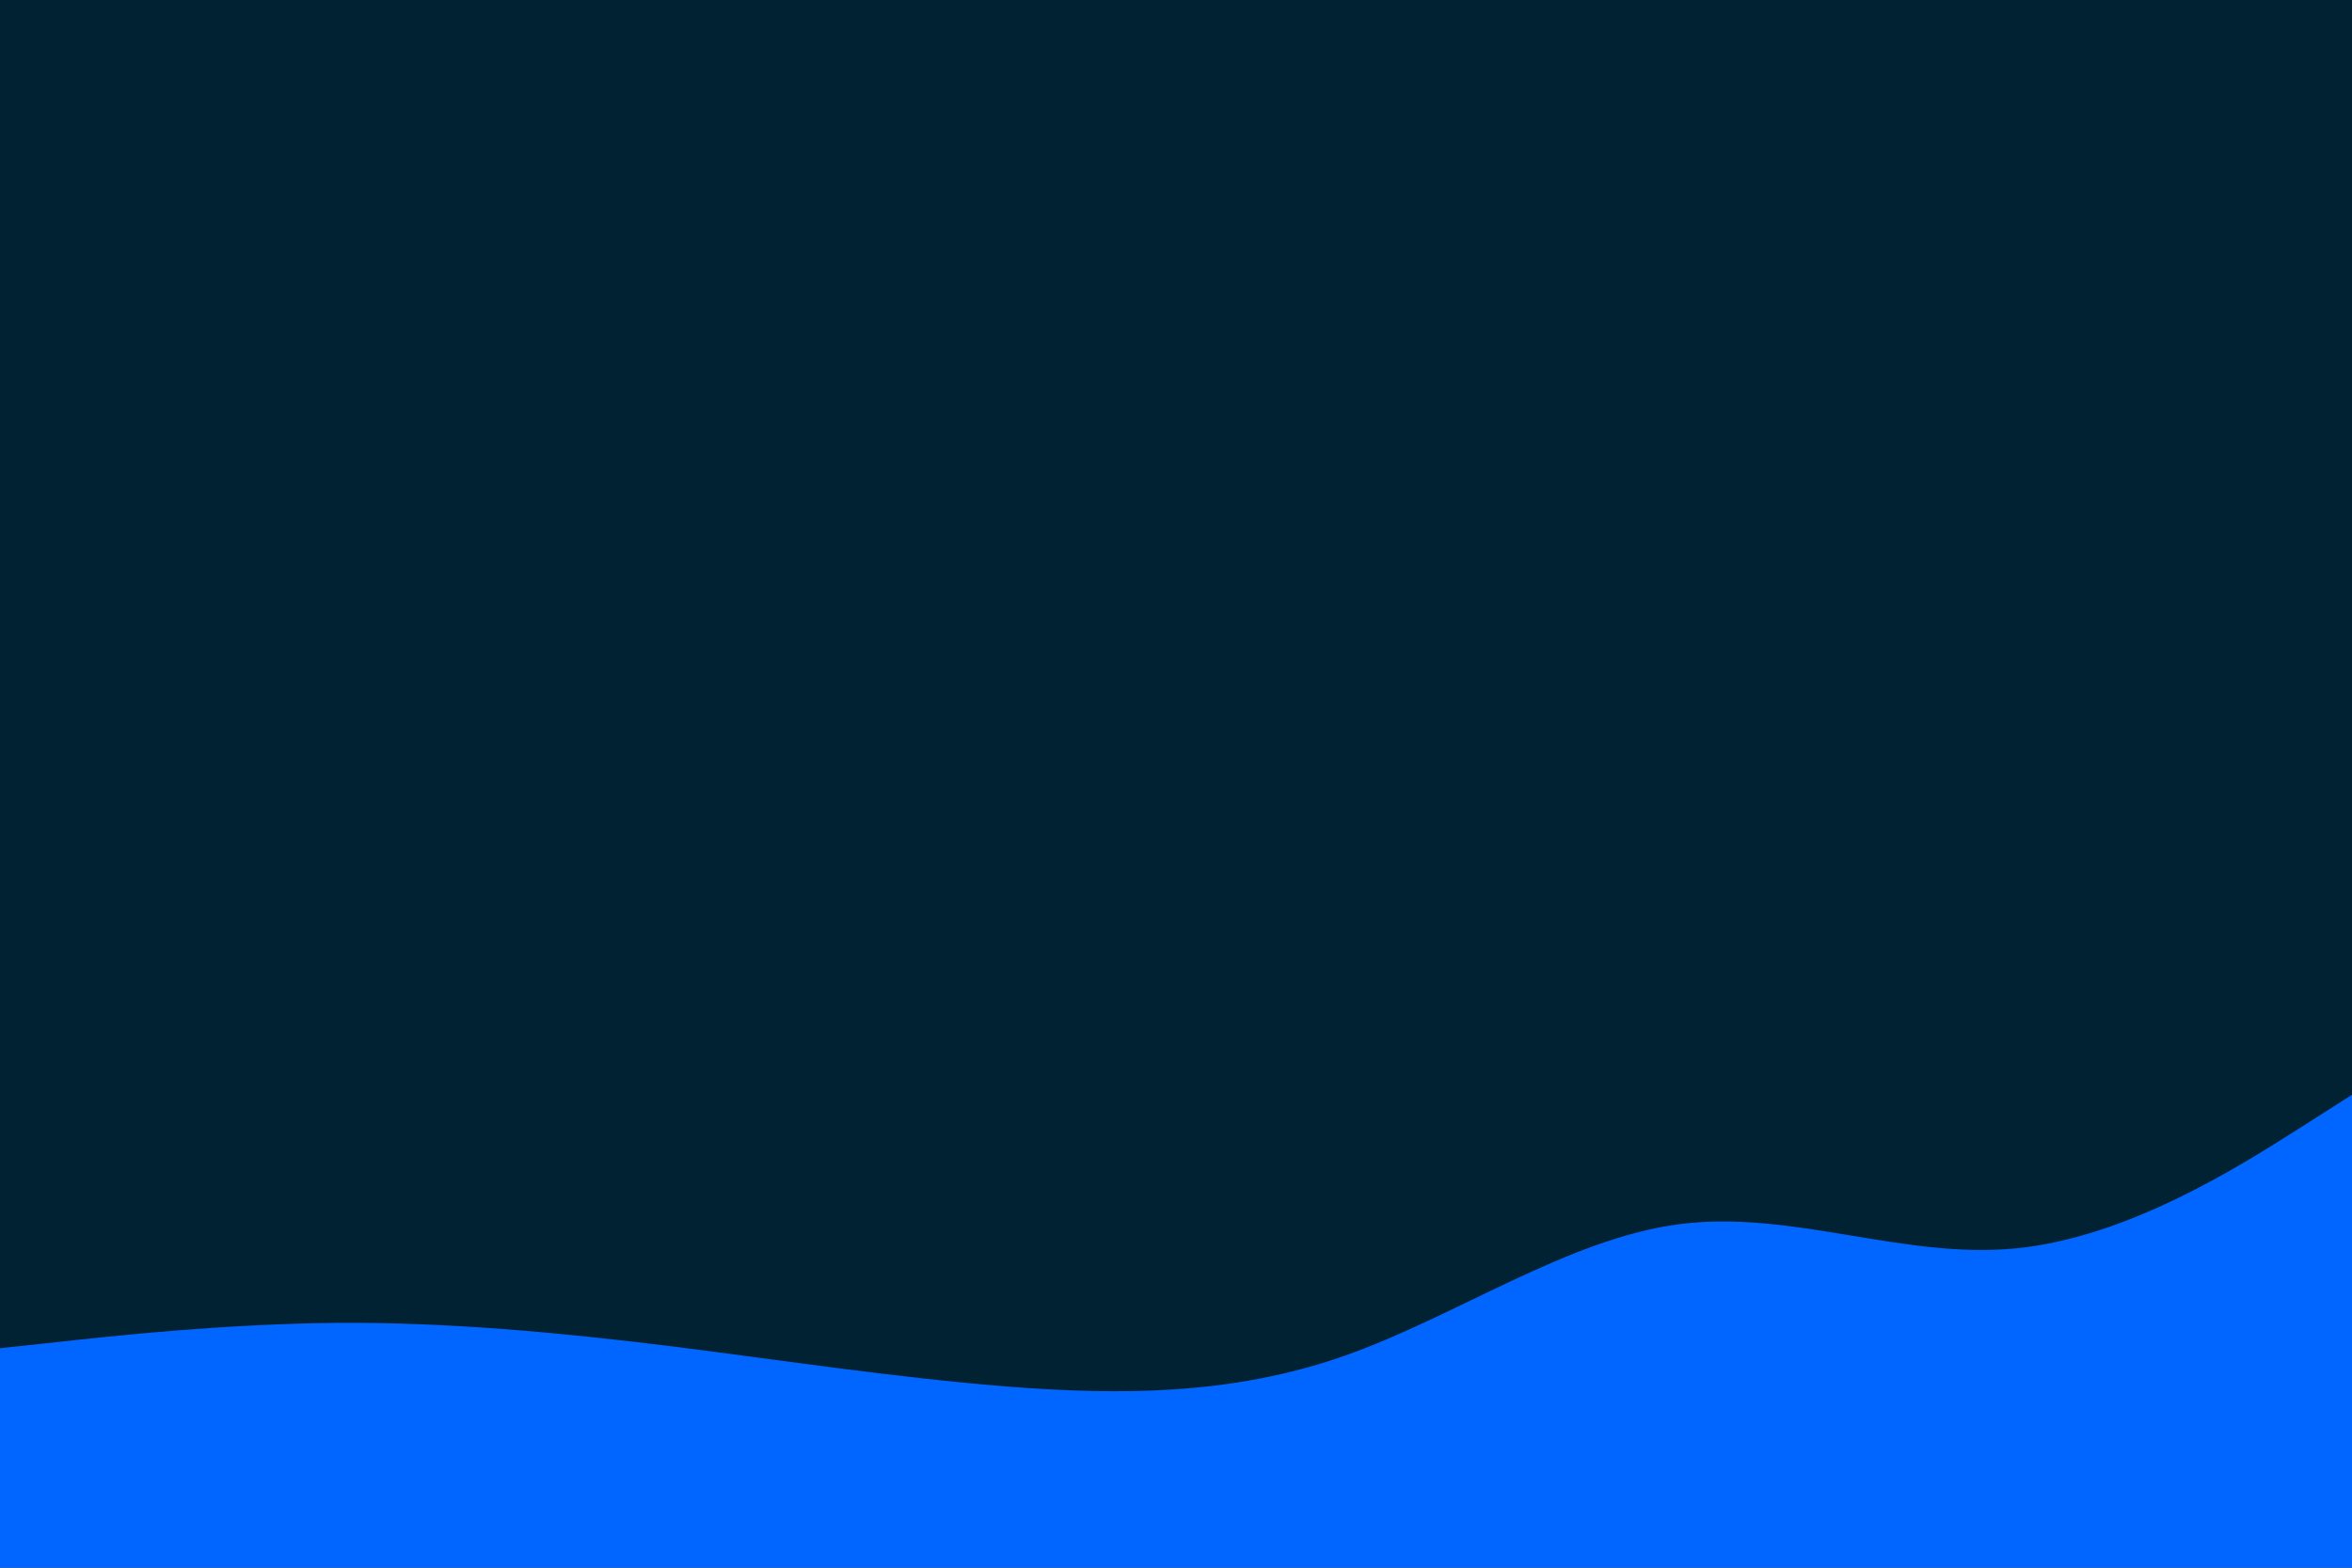 <svg id="visual" viewBox="0 0 900 600" width="900" height="600" xmlns="http://www.w3.org/2000/svg" xmlns:xlink="http://www.w3.org/1999/xlink" version="1.1"><rect x="0" y="0" width="900" height="600" fill="#002233"></rect><path d="M0 516L21.5 513.7C43 511.3 86 506.7 128.8 506.3C171.7 506 214.3 510 257.2 515.3C300 520.7 343 527.3 385.8 530.7C428.7 534 471.3 534 514.2 519C557 504 600 474 642.8 468.5C685.7 463 728.3 482 771.2 477.8C814 473.7 857 446.3 878.5 432.7L900 419L900 601L878.5 601C857 601 814 601 771.2 601C728.3 601 685.7 601 642.8 601C600 601 557 601 514.2 601C471.3 601 428.7 601 385.8 601C343 601 300 601 257.2 601C214.3 601 171.7 601 128.8 601C86 601 43 601 21.5 601L0 601Z" fill="#0066FF" stroke-linecap="round" stroke-linejoin="miter"></path></svg>